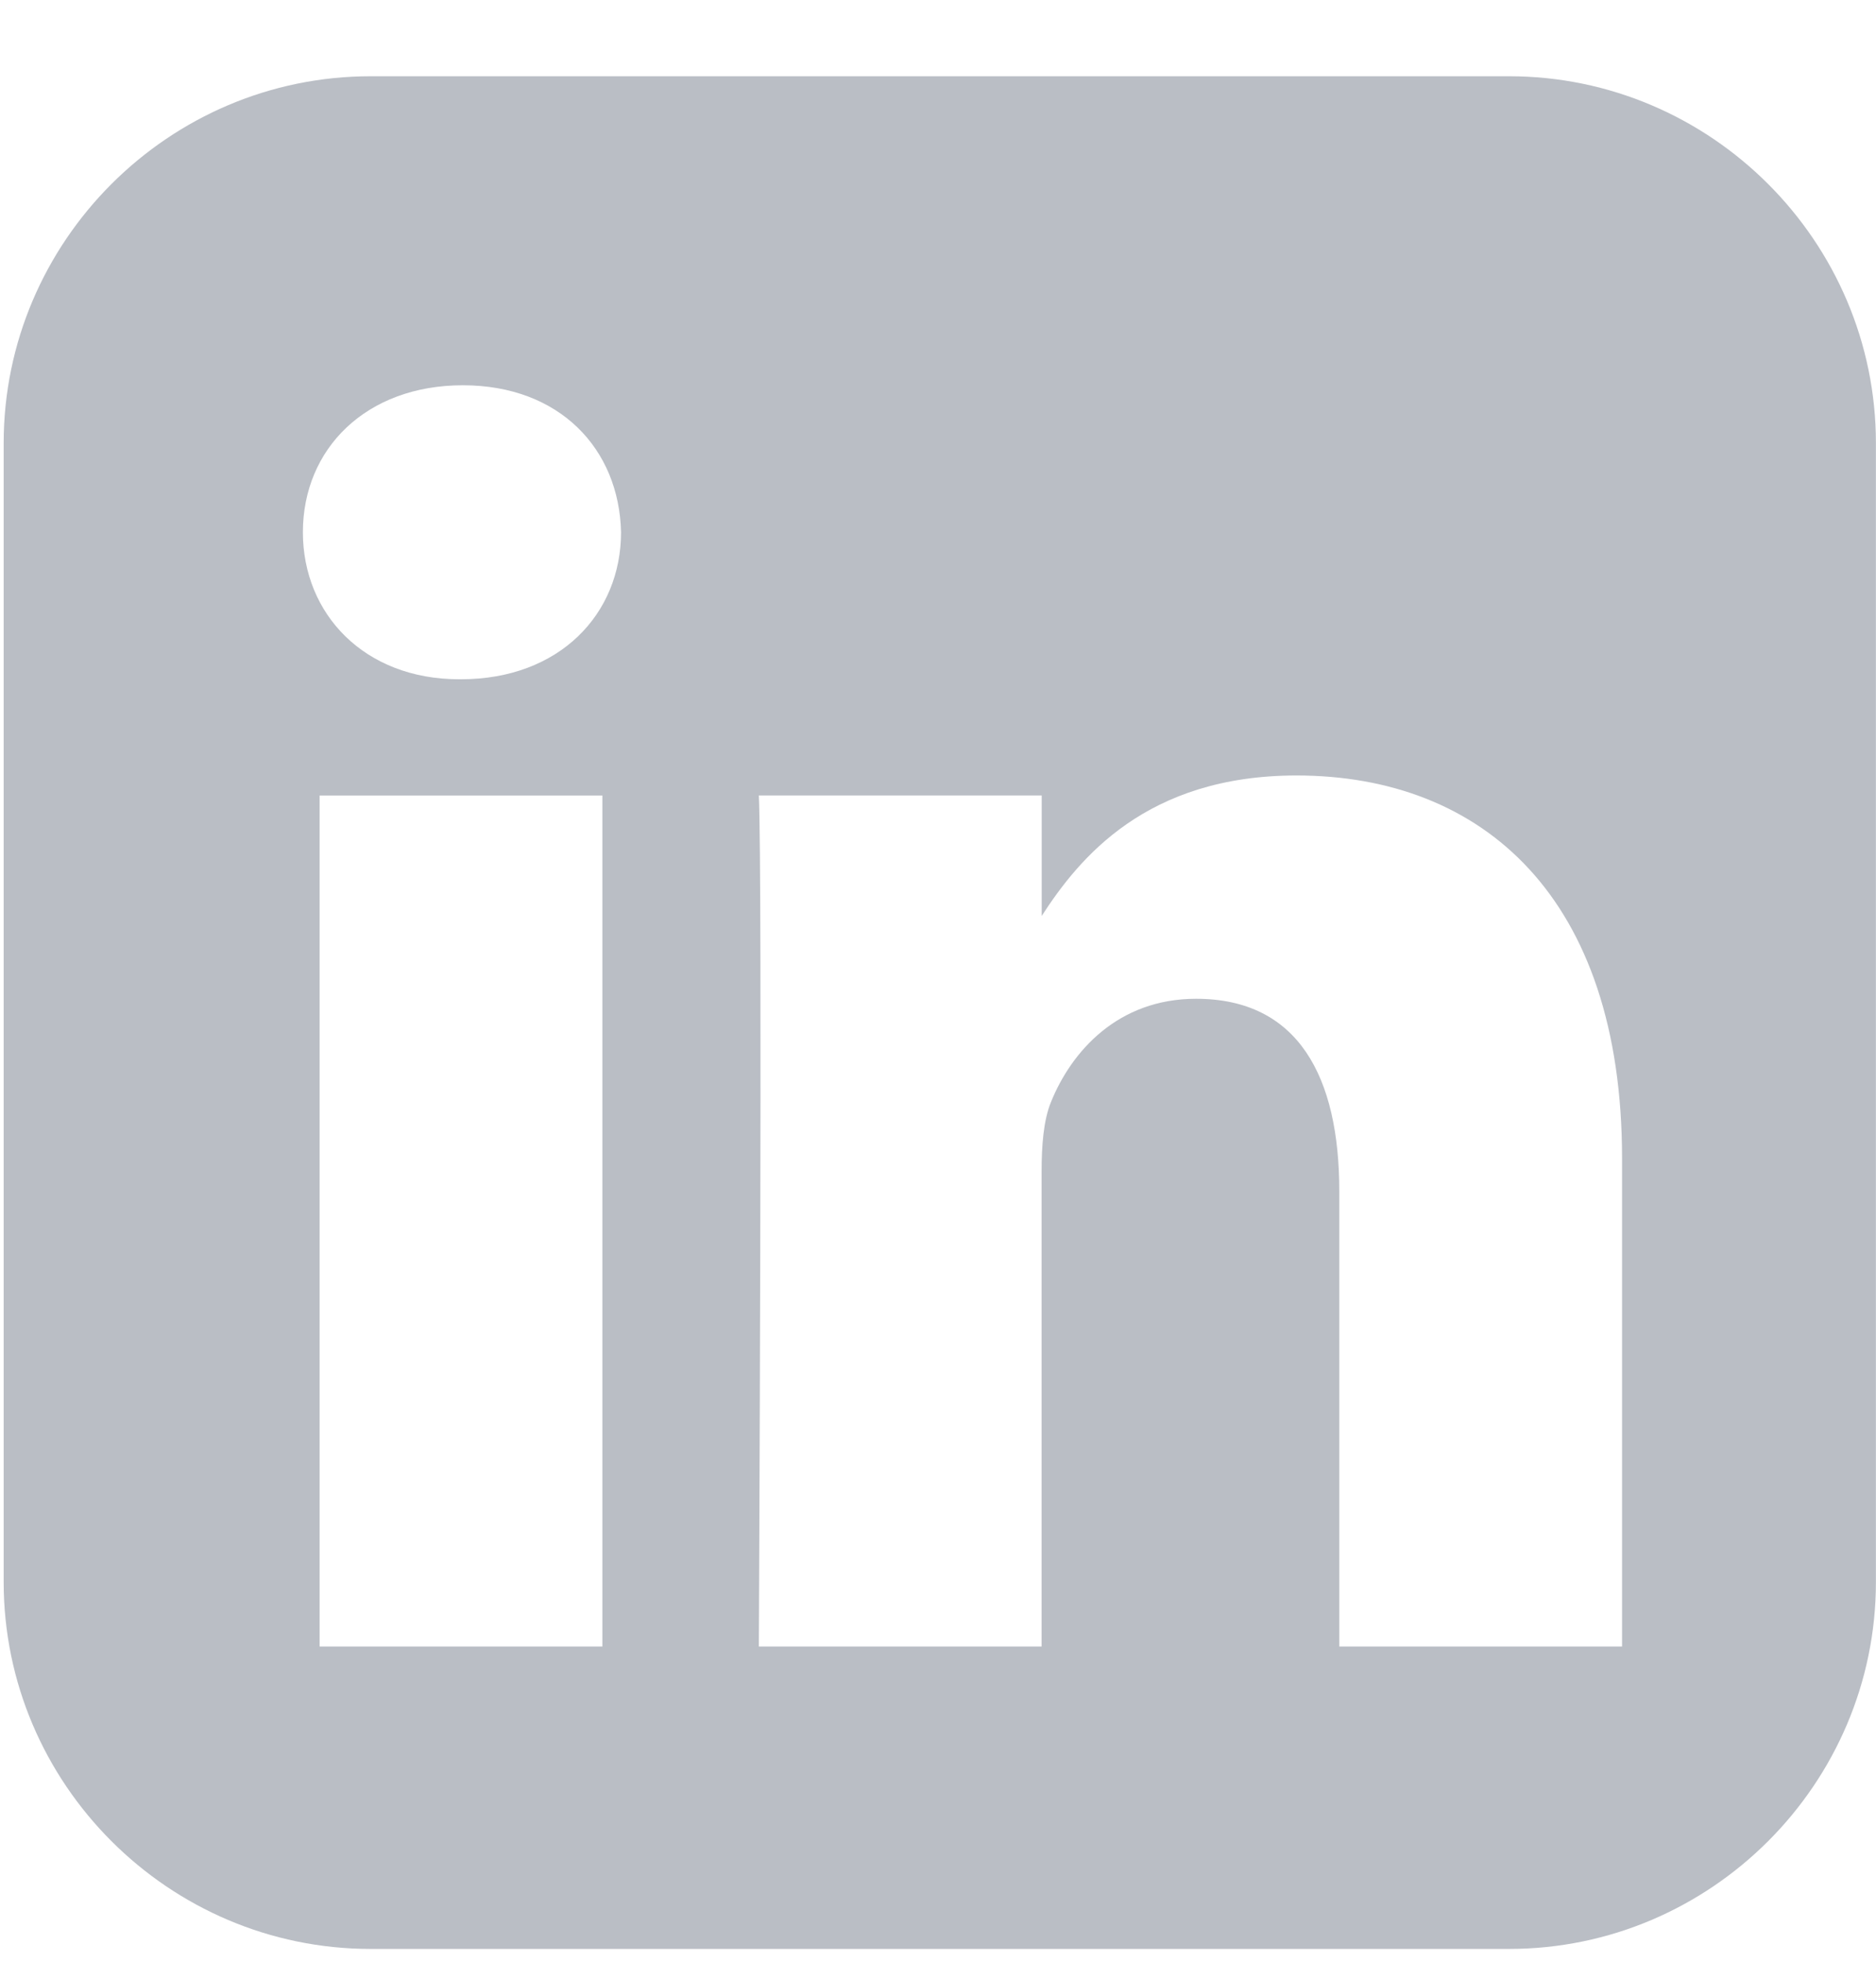 <svg width="22" height="23" viewBox="0 0 22 23" fill="none" xmlns="http://www.w3.org/2000/svg">
<path d="M4.346 0.894C1.979 0.894 0.043 2.83 0.043 5.196V18.548C0.043 20.914 1.979 22.85 4.346 22.85H17.697C20.063 22.85 21.999 20.914 21.999 18.548V5.196C21.999 2.83 20.063 0.894 17.697 0.894H4.346ZM5.428 4.517C6.562 4.517 7.261 5.262 7.283 6.24C7.283 7.198 6.562 7.964 5.406 7.964H5.384C4.272 7.964 3.552 7.198 3.552 6.24C3.552 5.262 4.293 4.517 5.428 4.517H5.428ZM15.204 9.092C17.386 9.092 19.022 10.518 19.022 13.583V19.304H15.706V13.967C15.706 12.625 15.226 11.71 14.026 11.71C13.11 11.71 12.564 12.327 12.324 12.923C12.237 13.136 12.215 13.434 12.215 13.732V19.304H8.899C8.899 19.304 8.943 10.263 8.899 9.326H12.216V10.739C12.656 10.059 13.444 9.092 15.204 9.092V9.092ZM3.748 9.327H7.064V19.304H3.748V9.327Z" fill="#BABEC5"/>
</svg>
